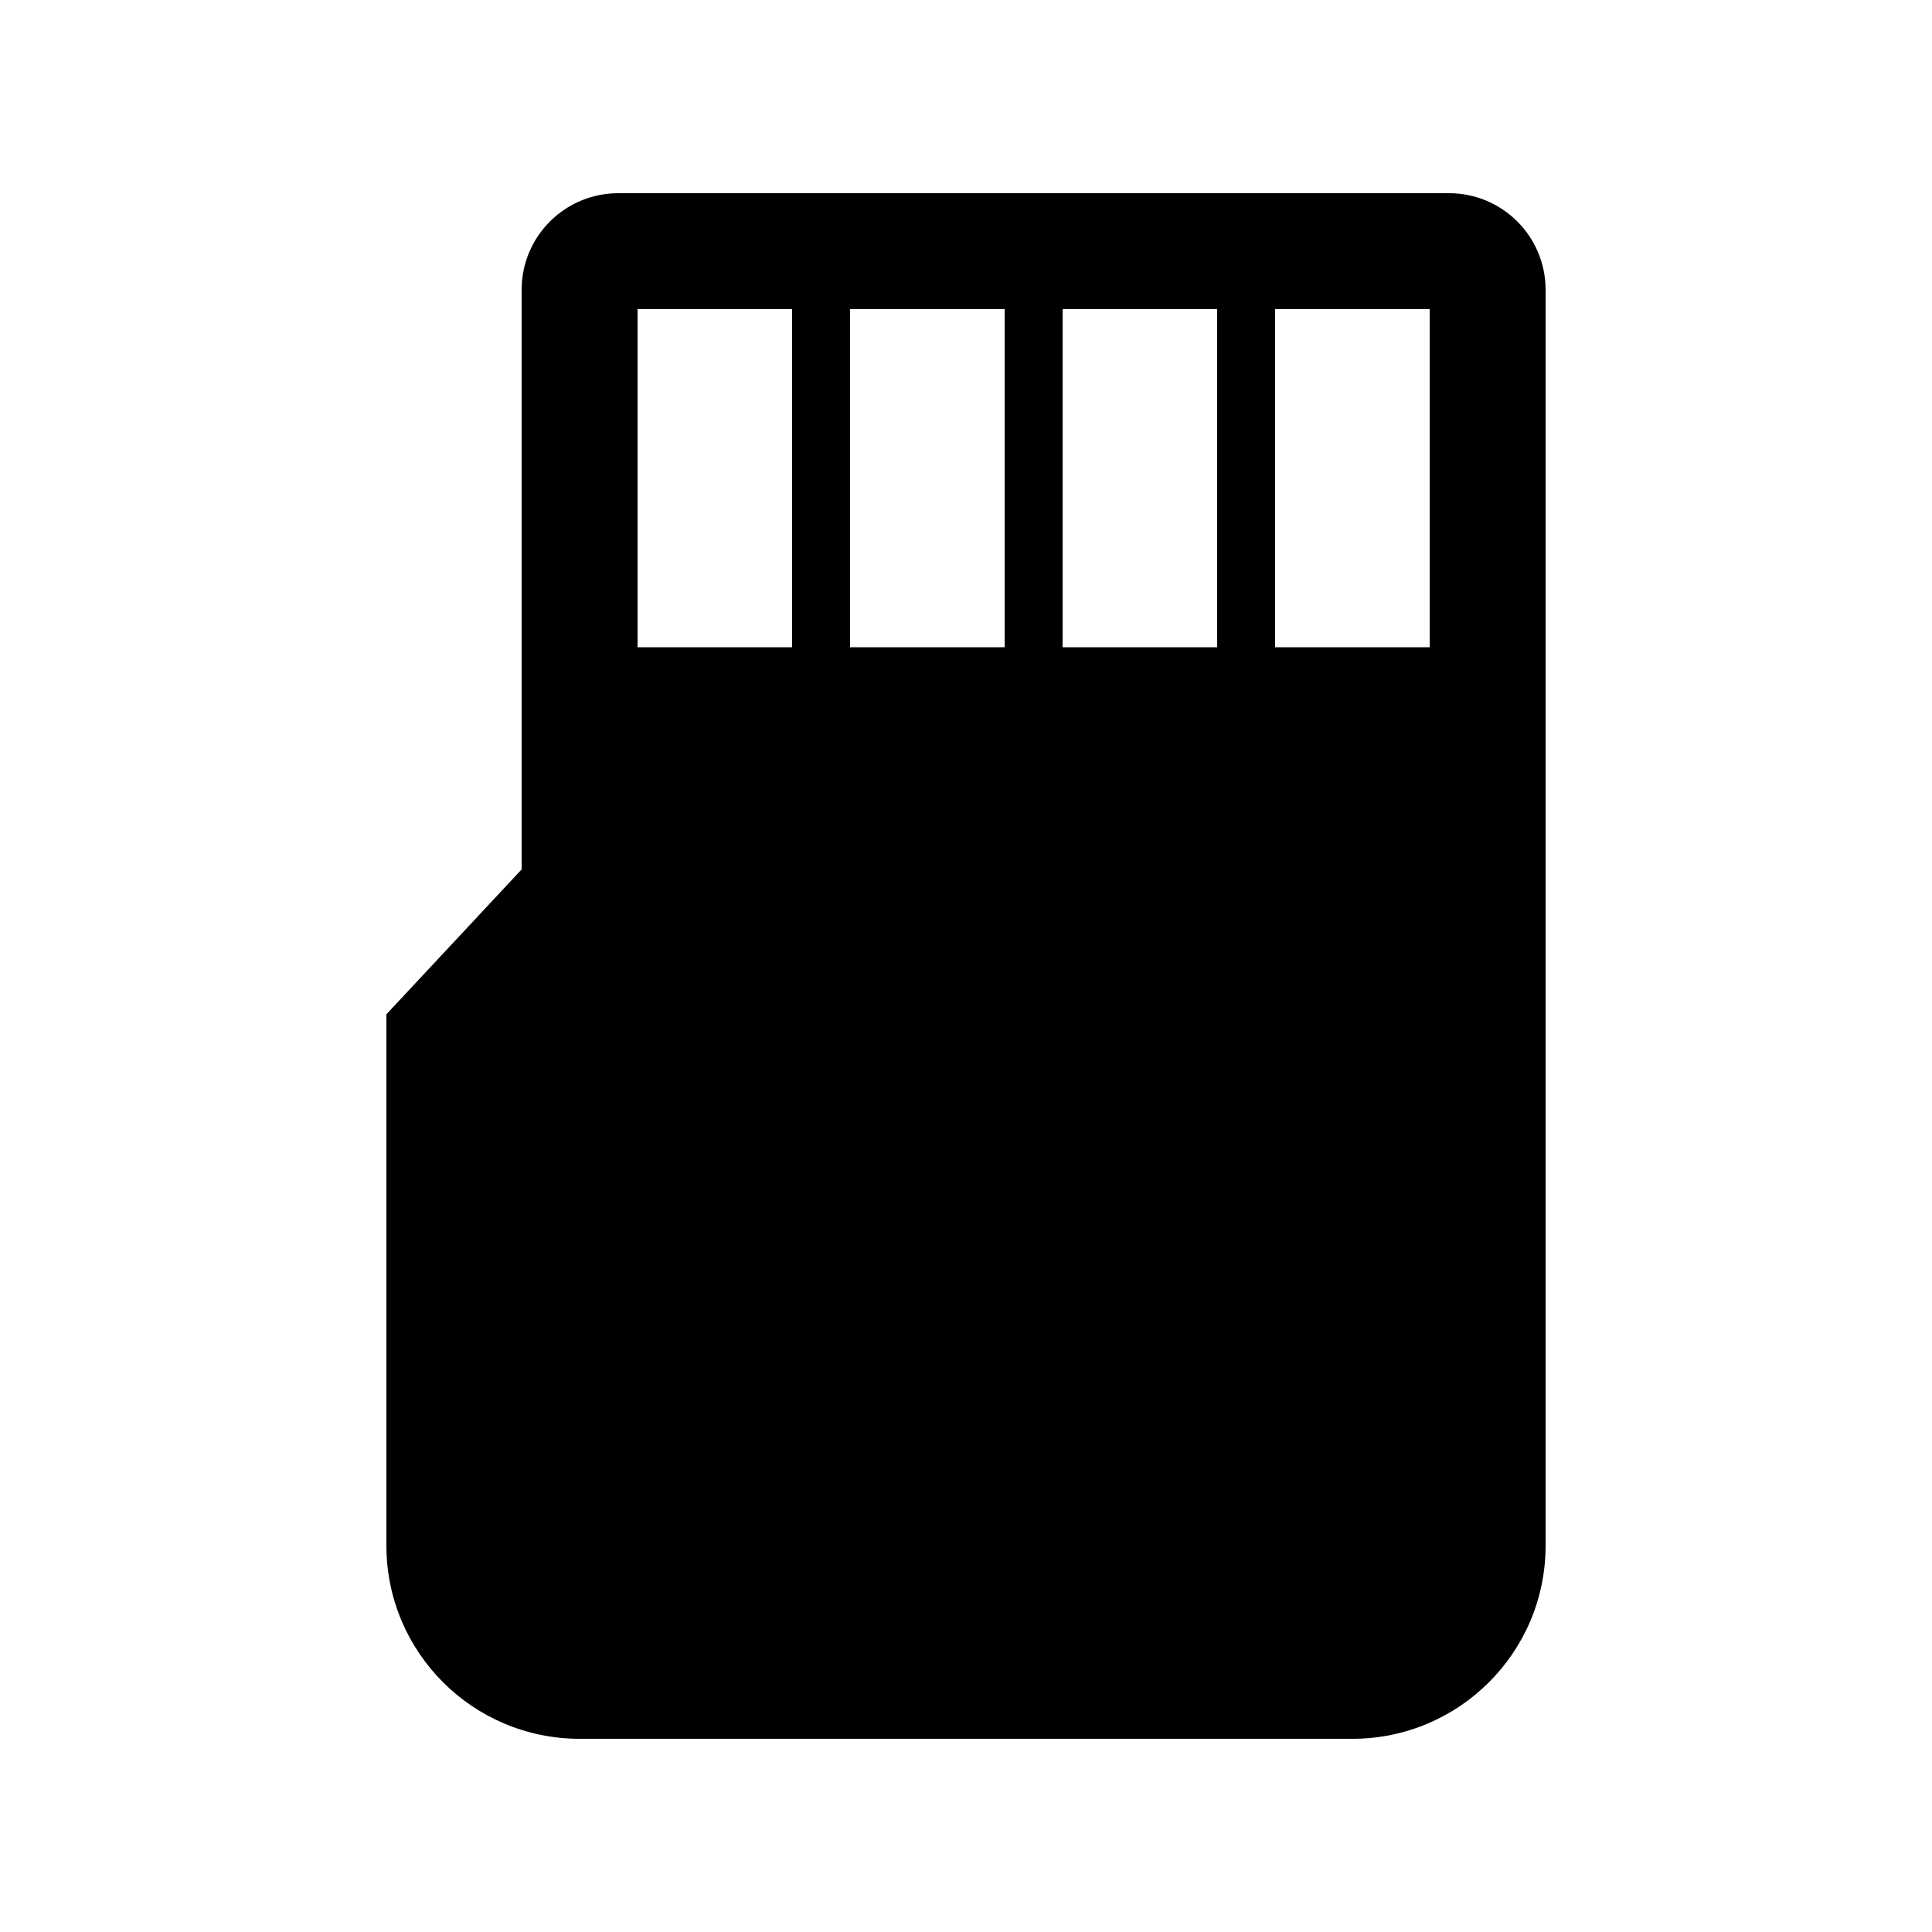 <svg width="24" height="24" viewBox="0 0 24 24" fill="currentColor" xmlns="http://www.w3.org/2000/svg">
<path fill-rule="evenodd" clip-rule="evenodd" d="M18 2.4H7.68C7.017 2.4 6.48 2.937 6.48 3.6V10.8L4.8 12.6V19.2C4.8 20.526 5.875 21.6 7.2 21.6H16.8C18.125 21.6 19.2 20.526 19.2 19.2V3.6C19.2 2.937 18.663 2.4 18 2.4ZM9.84 8.04H7.92V3.84H9.84V8.04ZM12.48 8.04H10.56V3.84H12.48V8.04ZM15.12 8.04H13.2V3.84H15.12V8.04ZM17.76 8.04H15.84V3.84H17.76V8.04Z" fill="currentColor"/>
</svg>

